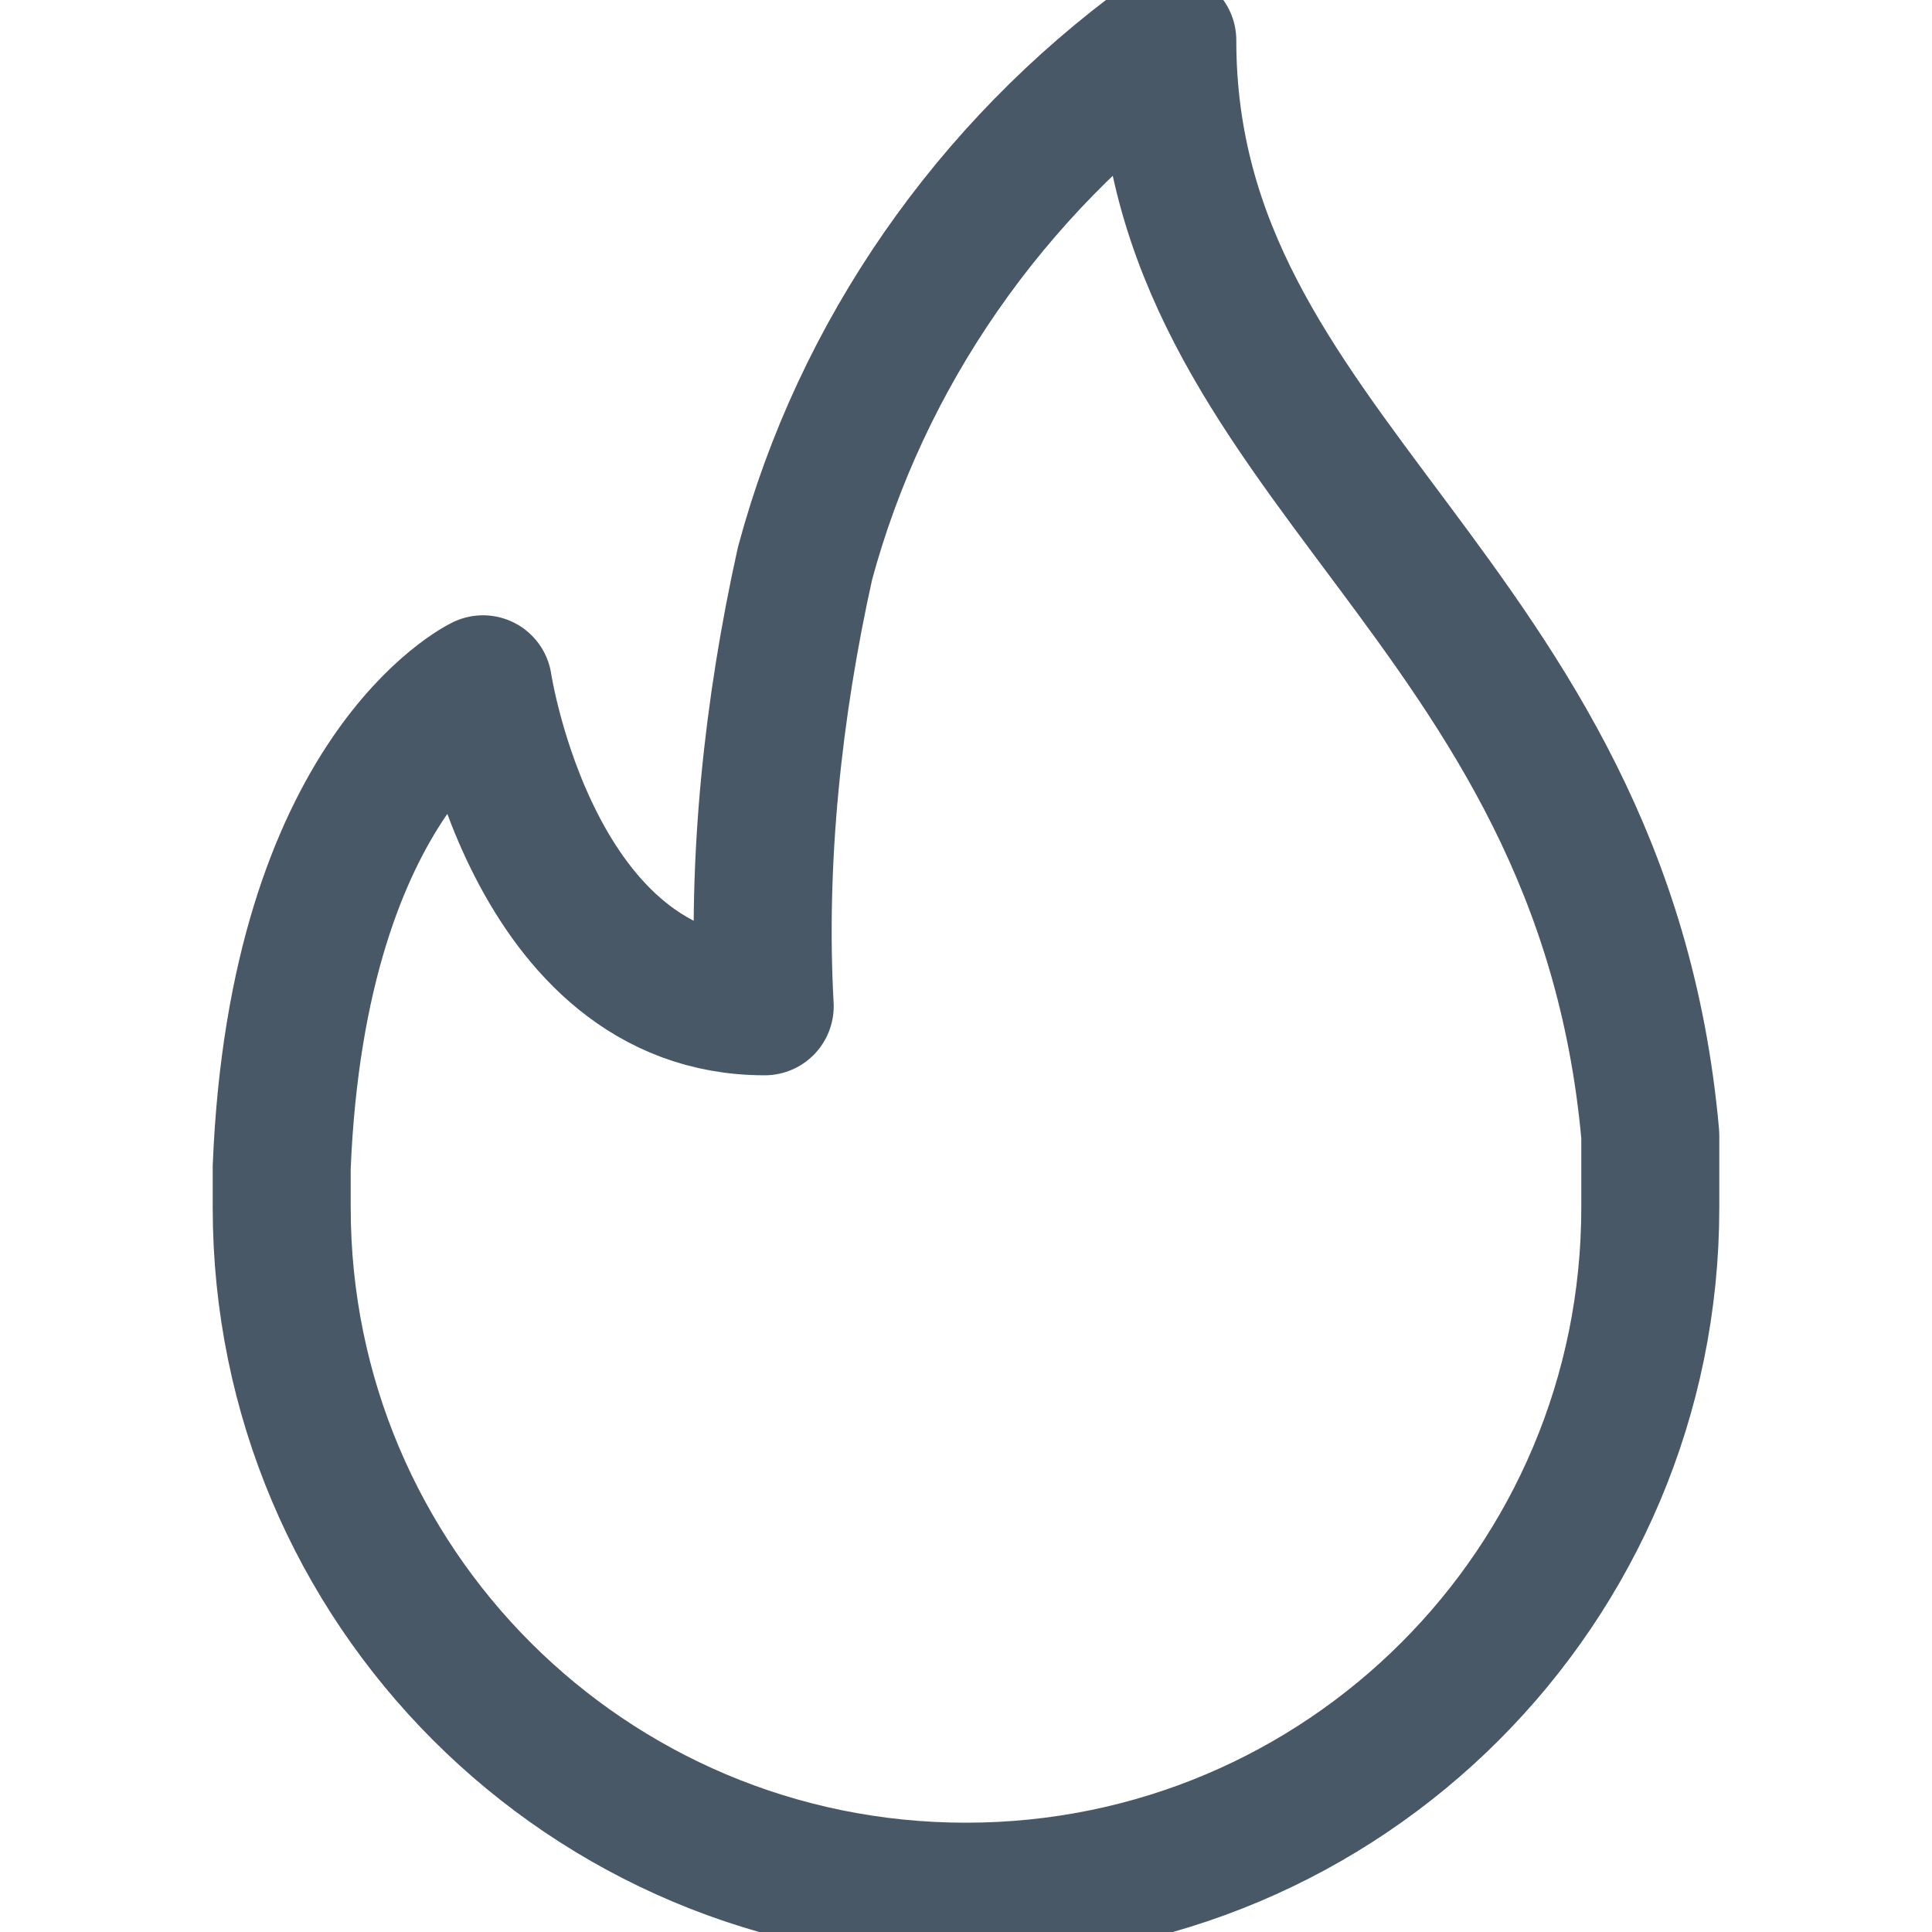<svg width="21" height="21" viewBox="0 0 21 21" fill="none" xmlns="http://www.w3.org/2000/svg" xmlns:xlink="http://www.w3.org/1999/xlink">
	<desc>
			Created with Pixso.
	</desc>
	<defs>
		<clipPath id="clip38_52">
			<rect id="Fire" width="21" height="21" fill="white" fill-opacity="0"/>
		</clipPath>
	</defs>
	<rect id="Fire" width="21" height="21" fill="#FFFFFF" fill-opacity="0"/>
	<g clip-path="url(#clip38_52)">
		<path id="Vector" d="M10.5 20.562C6.388 20.562 3.062 17.238 3.062 13.125L3.062 12.688C3.237 8.4 5.25 7.438 5.25 7.438C5.25 7.438 5.775 10.938 8.312 10.938C8.225 9.362 8.4 7.7 8.75 6.125C9.362 3.85 10.763 1.837 12.688 0.438C12.688 4.987 17.413 6.475 17.938 12.338L17.938 13.125C17.938 17.238 14.612 20.562 10.5 20.562Z" stroke="#495867" stroke-opacity="1" stroke-width="1.5" stroke-linejoin="round"/>
	</g>
</svg>
